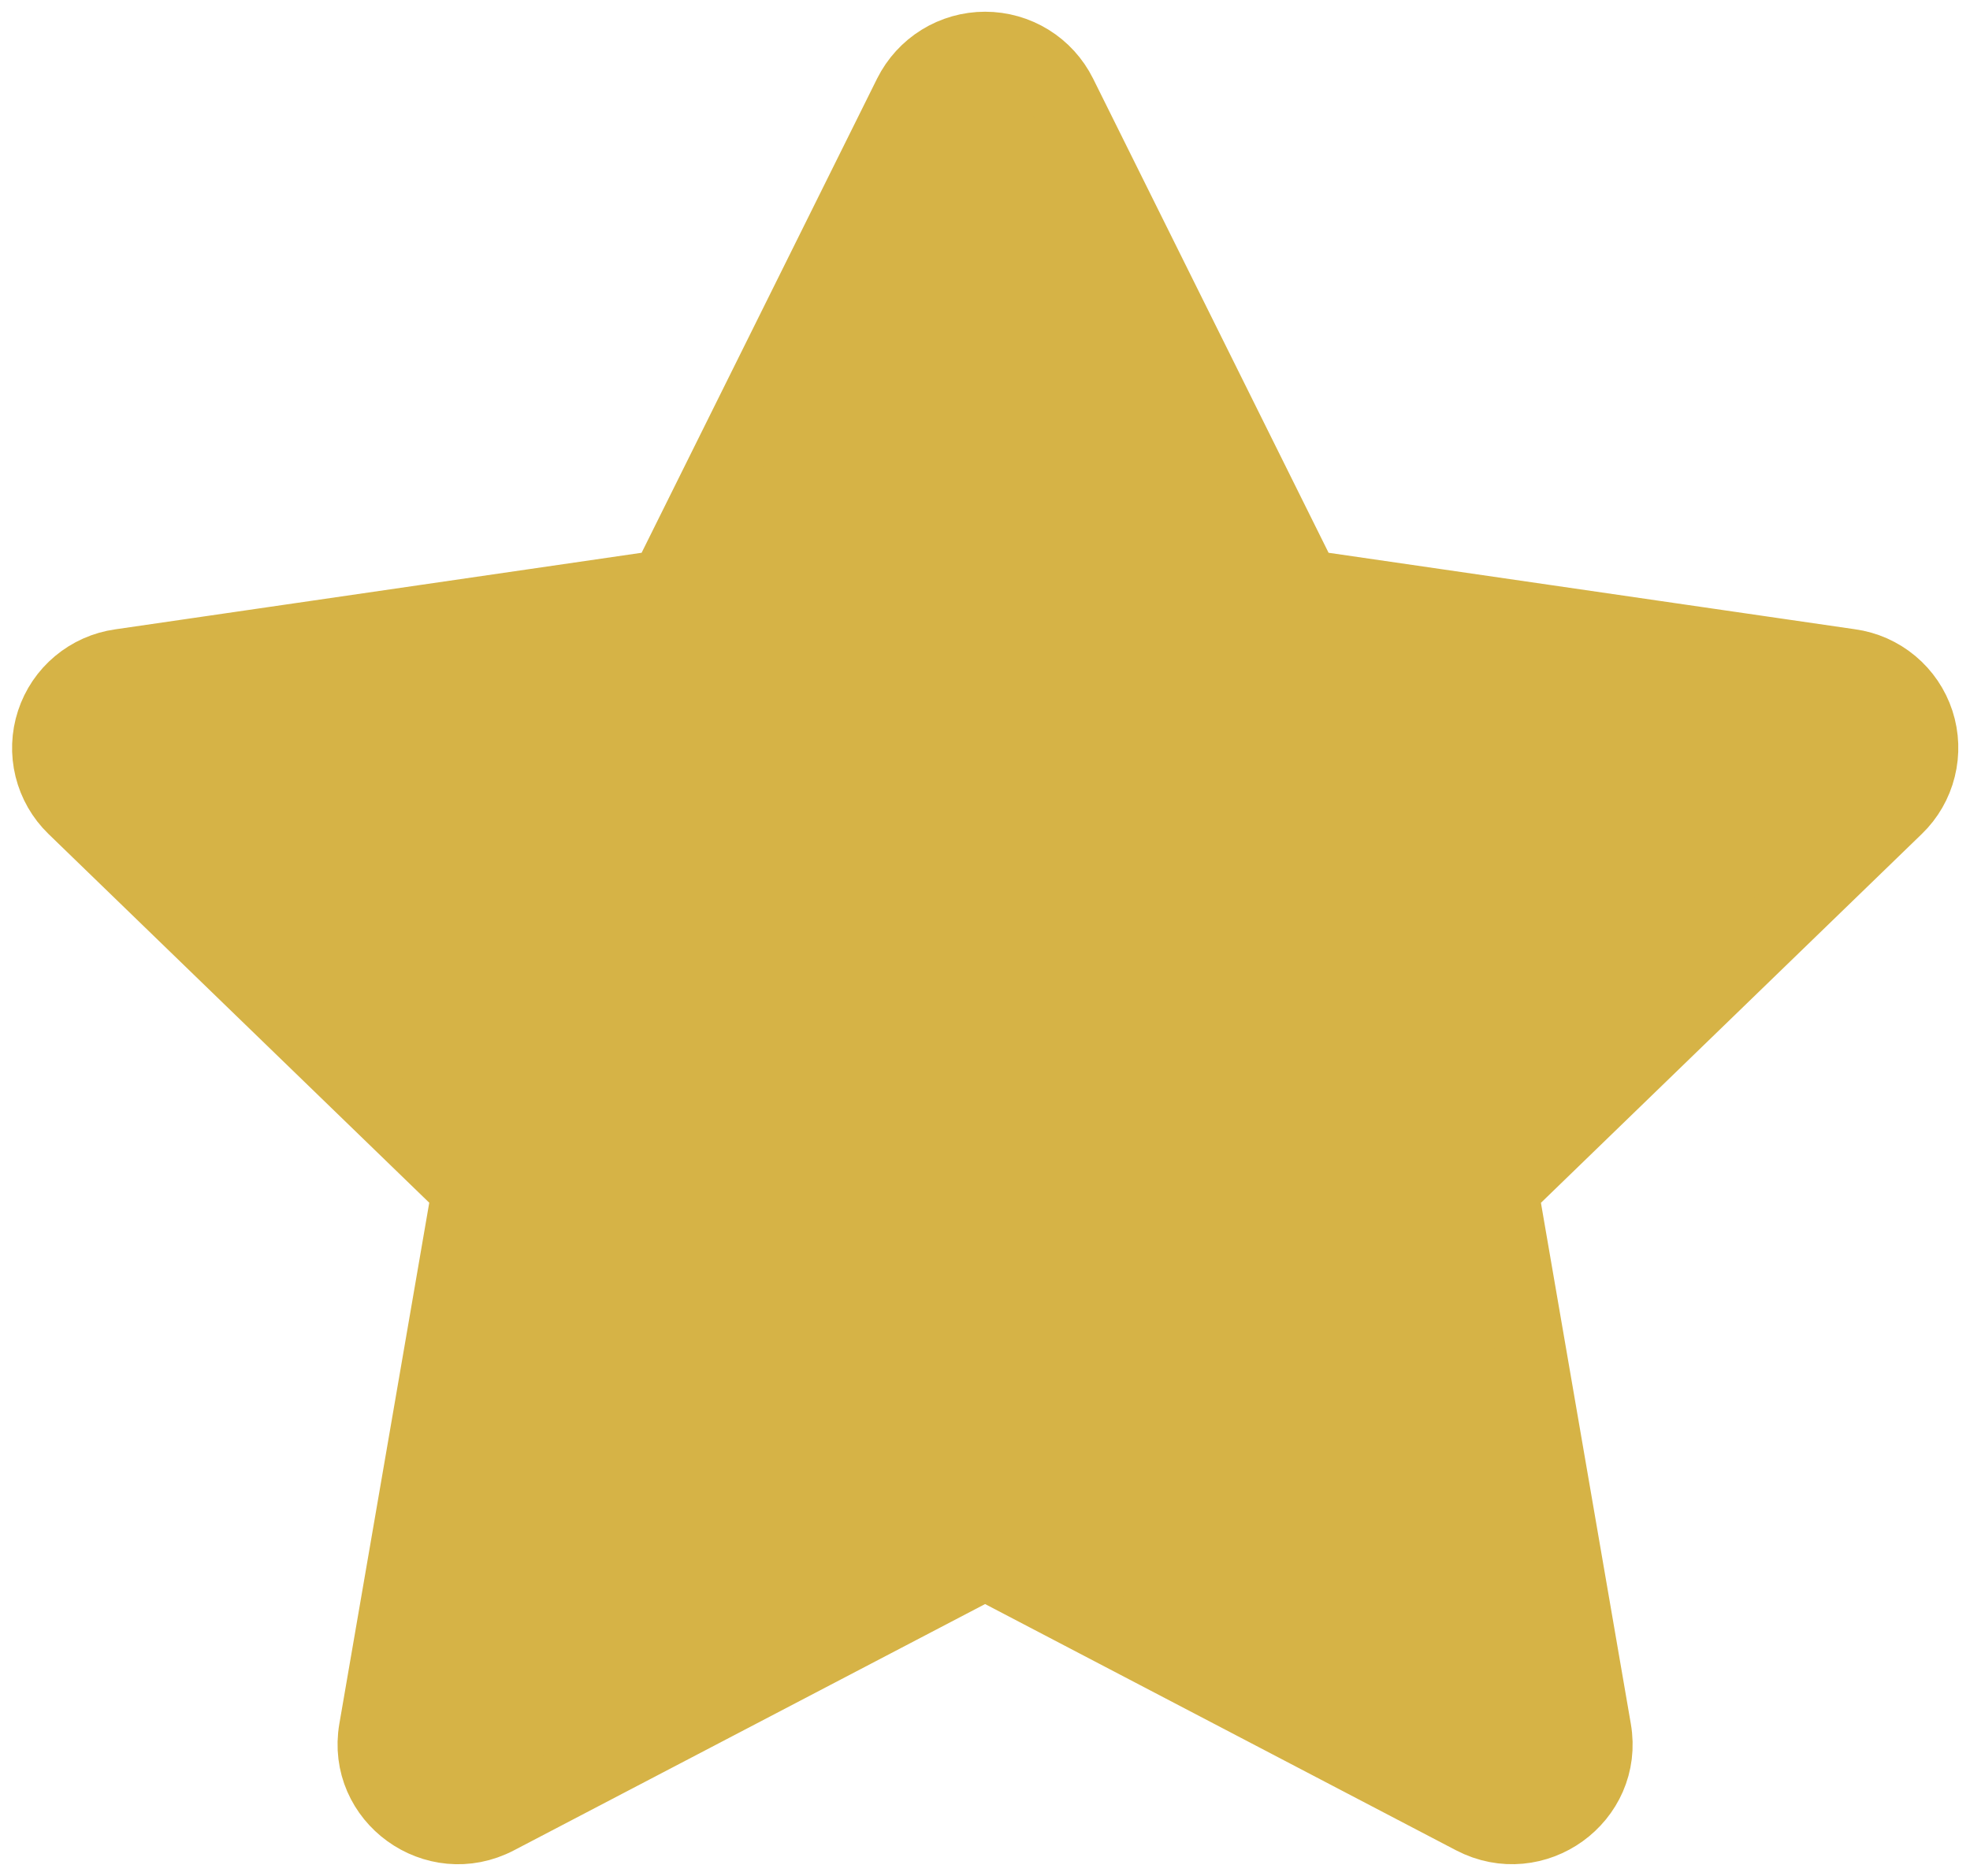 <svg width="42" height="40" viewBox="0 0 42 40" fill="none" xmlns="http://www.w3.org/2000/svg">
<path d="M14.176 12.472L19.372 2.008C19.524 1.705 19.756 1.45 20.044 1.272C20.332 1.094 20.664 1 21.002 1C21.341 1 21.673 1.094 21.961 1.272C22.249 1.45 22.481 1.705 22.632 2.008L27.828 12.472L39.444 14.16C39.779 14.206 40.095 14.346 40.354 14.563C40.614 14.78 40.807 15.066 40.912 15.387C41.017 15.709 41.029 16.053 40.947 16.382C40.866 16.71 40.694 17.009 40.45 17.244L32.046 25.384L34.03 36.884C34.284 38.36 32.724 39.484 31.39 38.788L21.002 33.356L10.612 38.788C9.28 39.486 7.72 38.36 7.974 36.882L9.958 25.382L1.554 17.242C1.312 17.007 1.141 16.708 1.06 16.381C0.979 16.053 0.992 15.709 1.097 15.388C1.202 15.067 1.394 14.782 1.653 14.566C1.912 14.349 2.226 14.209 2.56 14.162L14.176 12.472Z" fill="#D6B346" stroke="#D6B346" stroke-width="1.5" stroke-linecap="round" stroke-linejoin="round"/>
</svg>
